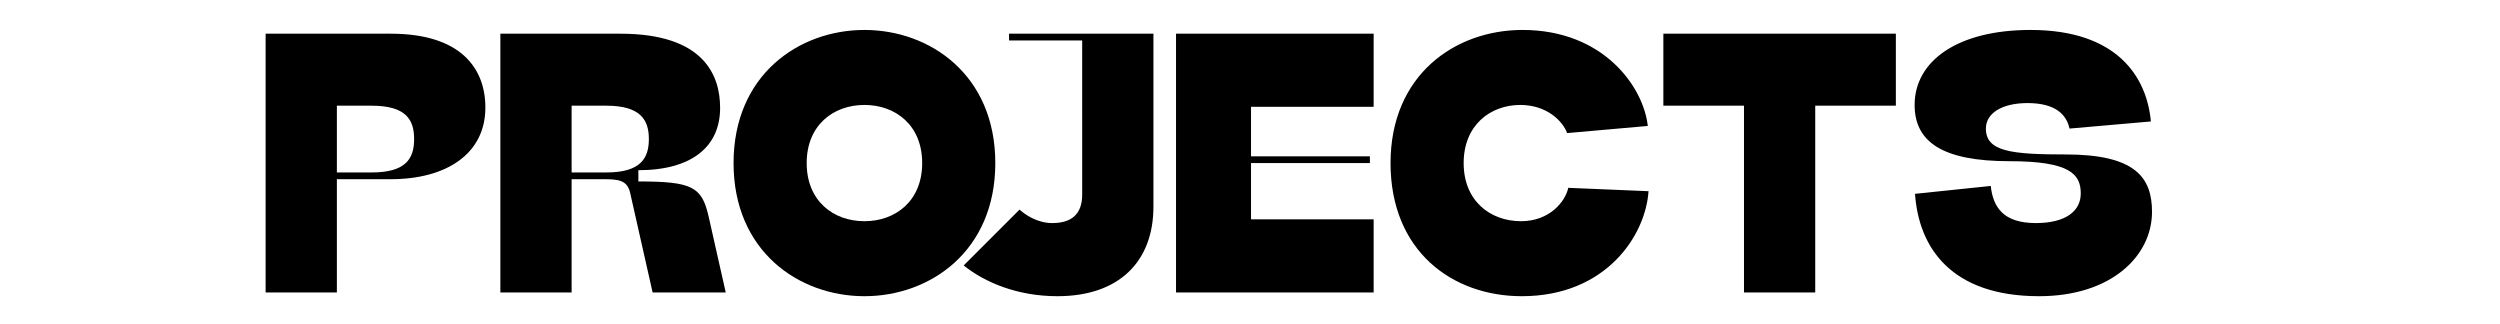 <svg xmlns="http://www.w3.org/2000/svg" width="1920" height="249" fill="none"><path fill="#000" d="M1563.46 171.32c23.04 0 34.56-9.216 34.56-22.752 0-14.688-8.07-24.768-54.72-24.768-51.27 0-72.87-14.688-72.87-43.2 0-33.696 32.84-57.6 89-57.6 66.24 0 89.28 35.712 92.45 70.272l-62.5 5.472c-2.3-10.656-10.66-19.584-32.26-19.584-19.58 0-31.96 7.776-31.96 19.584 0 17.568 19.29 19.872 61.34 19.872 53.28 0 66.24 17.568 66.24 44.064 0 33.984-31.39 64.8-86.69 64.8-67.39 0-92.45-37.152-95.33-78.624l58.18-6.048c1.73 16.128 9.5 28.512 34.56 28.512ZM1339.38 81.176h-61.92V25.88h178.56v55.296h-61.92V224.6h-54.72V81.176ZM1168.73 227.48c-53.28 0-100.8-34.56-100.8-102.24 0-67.68 49.54-102.24 101.38-102.24 62.49 0 93.02 44.064 96.19 73.728l-61.92 5.472c-3.46-9.216-15.55-21.6-36-21.6-23.04 0-43.49 15.552-43.49 44.64s20.45 44.64 44.07 44.64c21.88 0 33.98-14.976 36.28-25.632l61.64 2.592c-2.31 34.272-32.84 80.64-97.35 80.64ZM1054.96 25.88v56.16h-94.173v38.016h91.293v5.184h-91.293v43.2h94.173v56.16H903.188V25.88h151.772ZM774.956 31.064V25.88h110.88v132.768c0 42.336-26.497 68.832-73.729 68.832-30.816 0-55.872-10.656-72-23.616l42.912-42.912c4.32 4.032 13.824 10.368 25.057 10.368 15.264 0 23.039-7.2 23.039-21.888V31.064h-56.159Z"/><path fill="#000" d="M764.394 125.24c0 67.68-50.112 102.24-100.512 102.24S563.37 192.92 563.37 125.24C563.37 57.56 613.482 23 663.882 23s100.512 34.56 100.512 102.24Zm-56.16 0c0-29.088-20.448-44.64-44.352-44.64-23.904 0-44.352 15.552-44.352 44.64s20.448 44.64 44.352 44.64c23.904 0 44.352-15.552 44.352-44.64ZM439.001 224.6h-54.72V25.88h92.16c64.224 0 76.608 31.968 76.608 57.024 0 29.376-21.312 47.808-62.784 47.808v8.64c41.184 0 48.672 4.032 53.856 26.496l13.248 58.752h-56.16l-17.28-76.608c-2.304-9.792-9.216-10.368-20.736-10.368h-24.192V224.6Zm0-143.424v51.264h26.784c26.208 0 32.544-10.944 32.544-25.632 0-14.4-6.048-25.632-32.544-25.632h-26.784ZM258.72 224.6H204V25.88h96.192c53.28 0 72.576 26.208 72.576 56.736 0 35.712-30.24 55.008-72.576 55.008H258.72V224.6Zm0-92.16h26.784c26.208 0 32.544-10.656 32.544-25.632 0-14.688-6.048-25.632-32.544-25.632H258.72v51.264Z"/></svg>